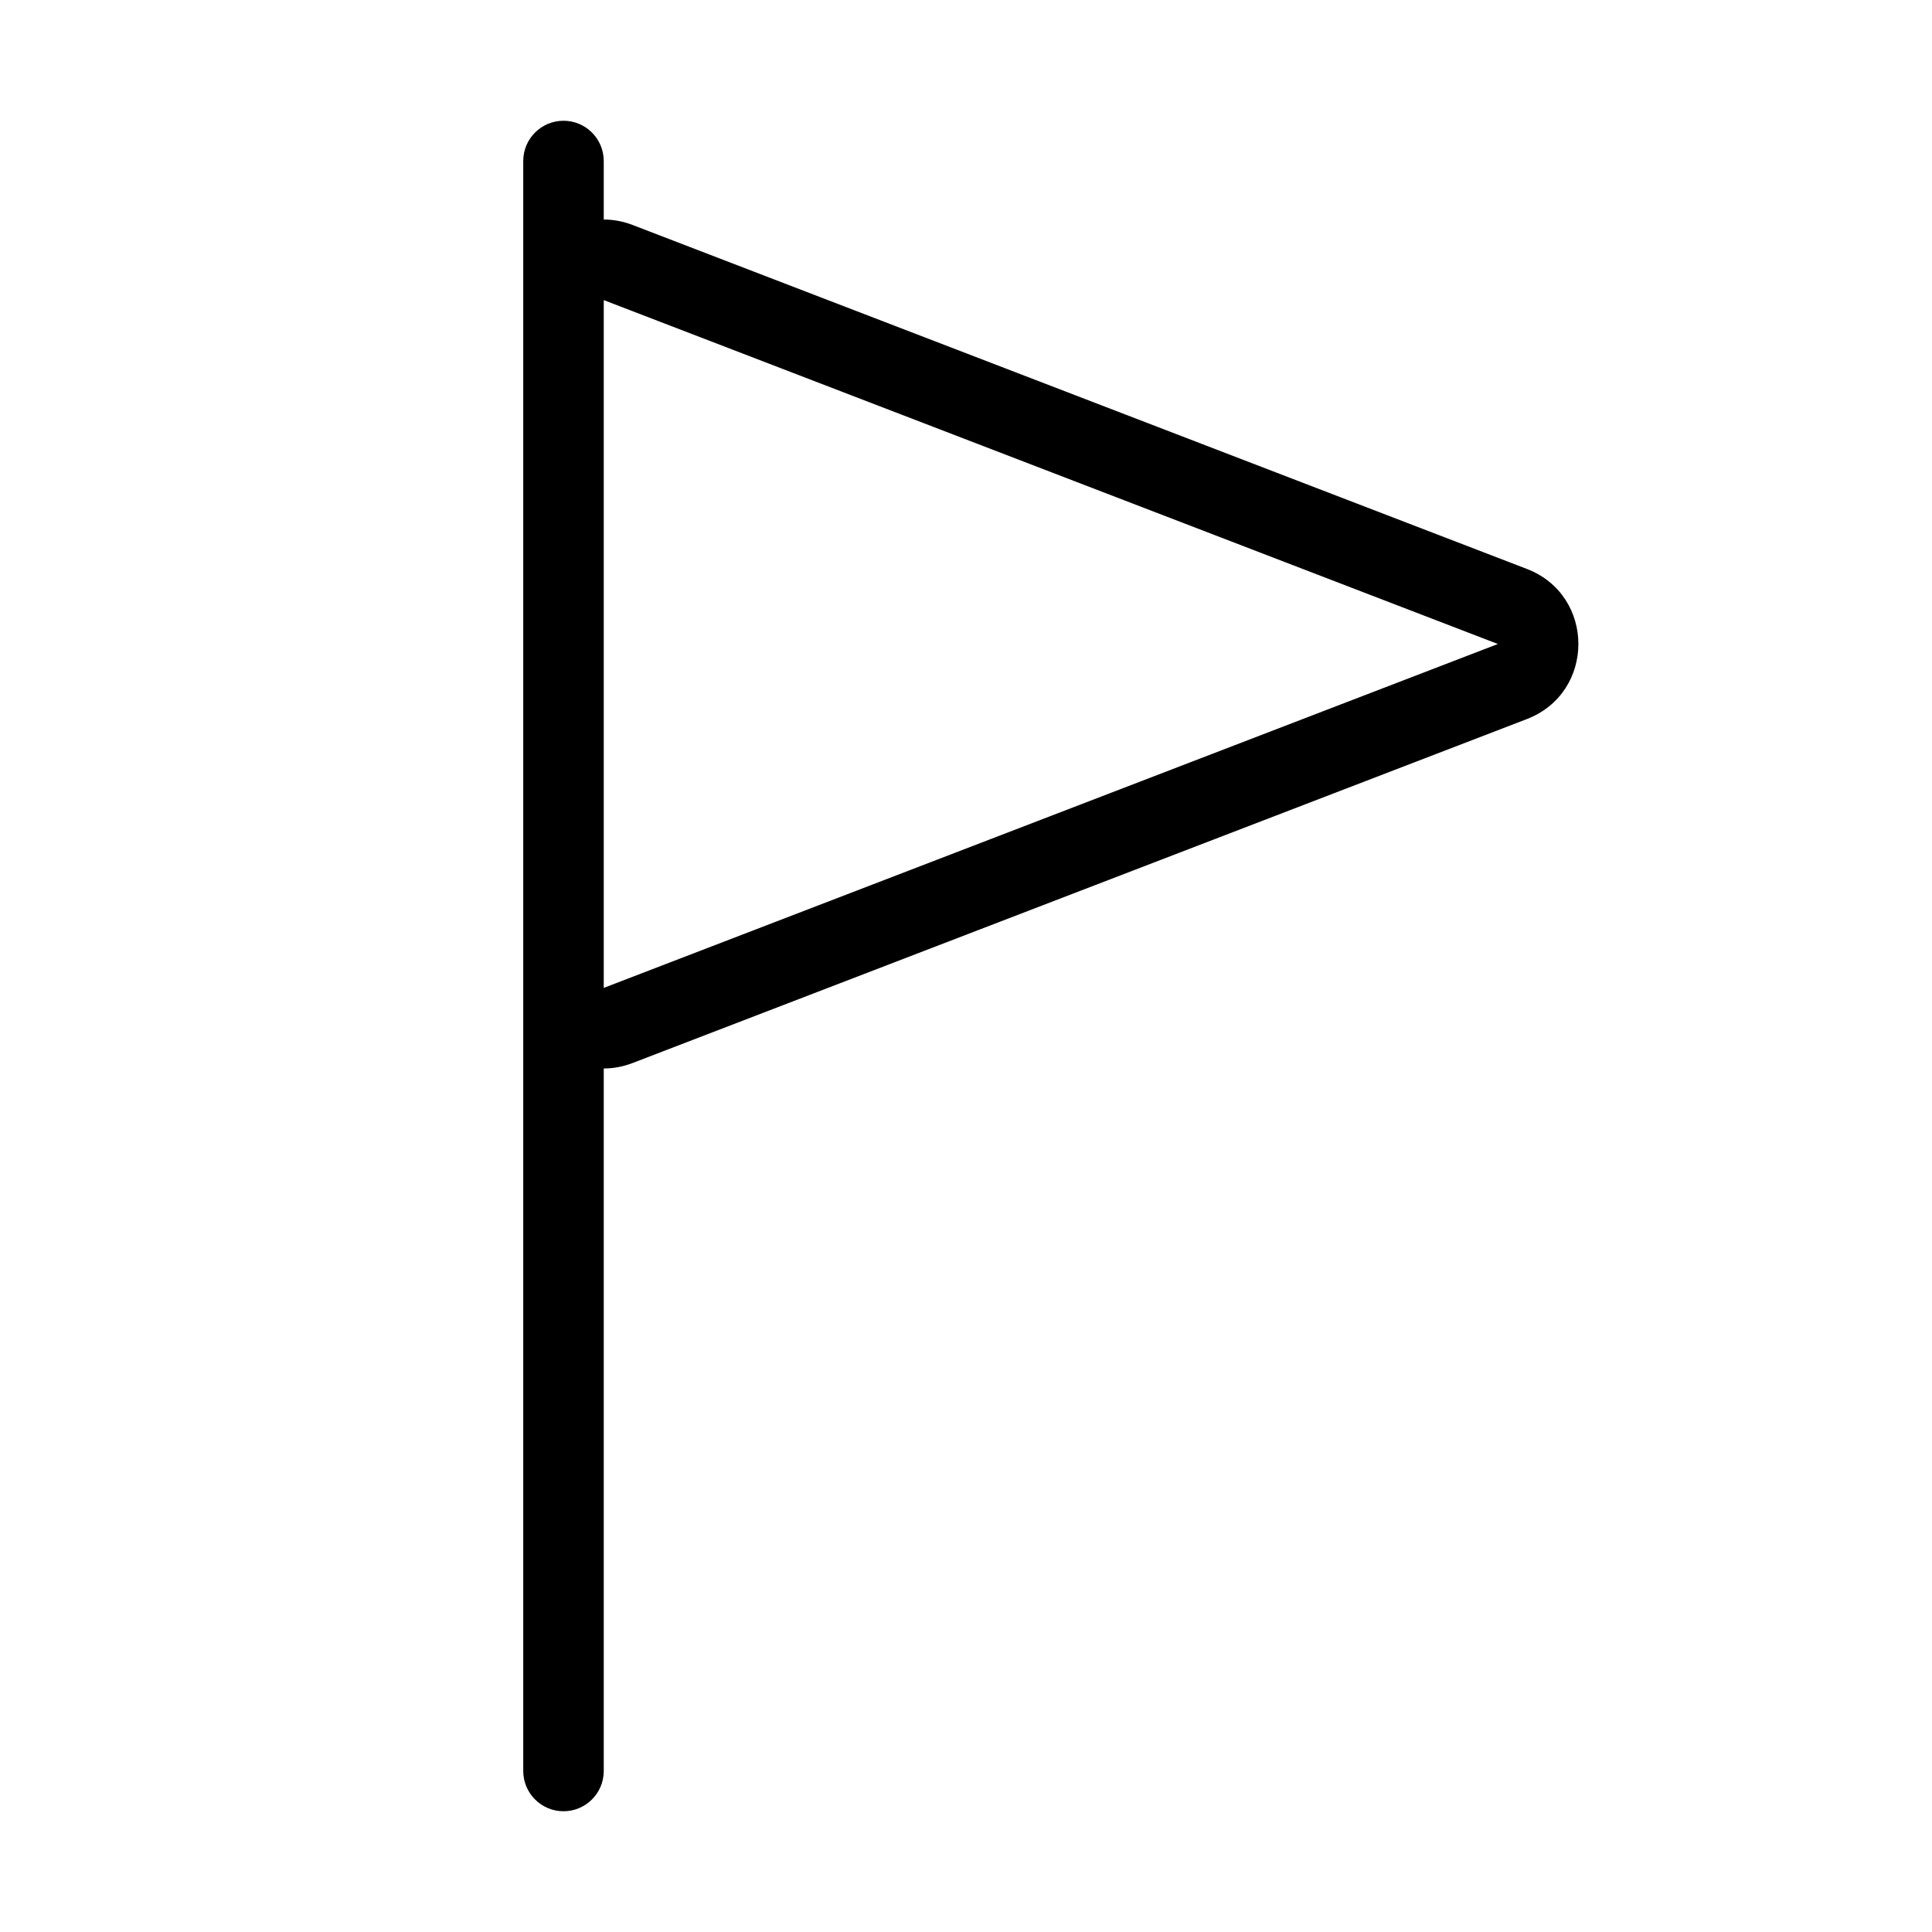 <svg width="24" height="24" viewBox="0 0 24 24" fill="none" xmlns="http://www.w3.org/2000/svg">
<path fill-rule="evenodd" clip-rule="evenodd" d="M7.5 2C7.5 1.724 7.276 1.5 7 1.5C6.724 1.5 6.5 1.724 6.5 2V3.705C6.5 3.712 6.5 3.72 6.5 3.728V12.272C6.5 12.28 6.5 12.288 6.5 12.295V22C6.5 22.276 6.724 22.5 7 22.5C7.276 22.5 7.5 22.276 7.5 22V13.273C7.618 13.273 7.739 13.251 7.859 13.205L18.966 8.933C19.821 8.605 19.821 7.395 18.966 7.067L7.859 2.795C7.739 2.749 7.618 2.727 7.5 2.727V2ZM7.5 3.728L18.607 8L7.5 12.272V3.728Z" fill="black"/>
</svg>
